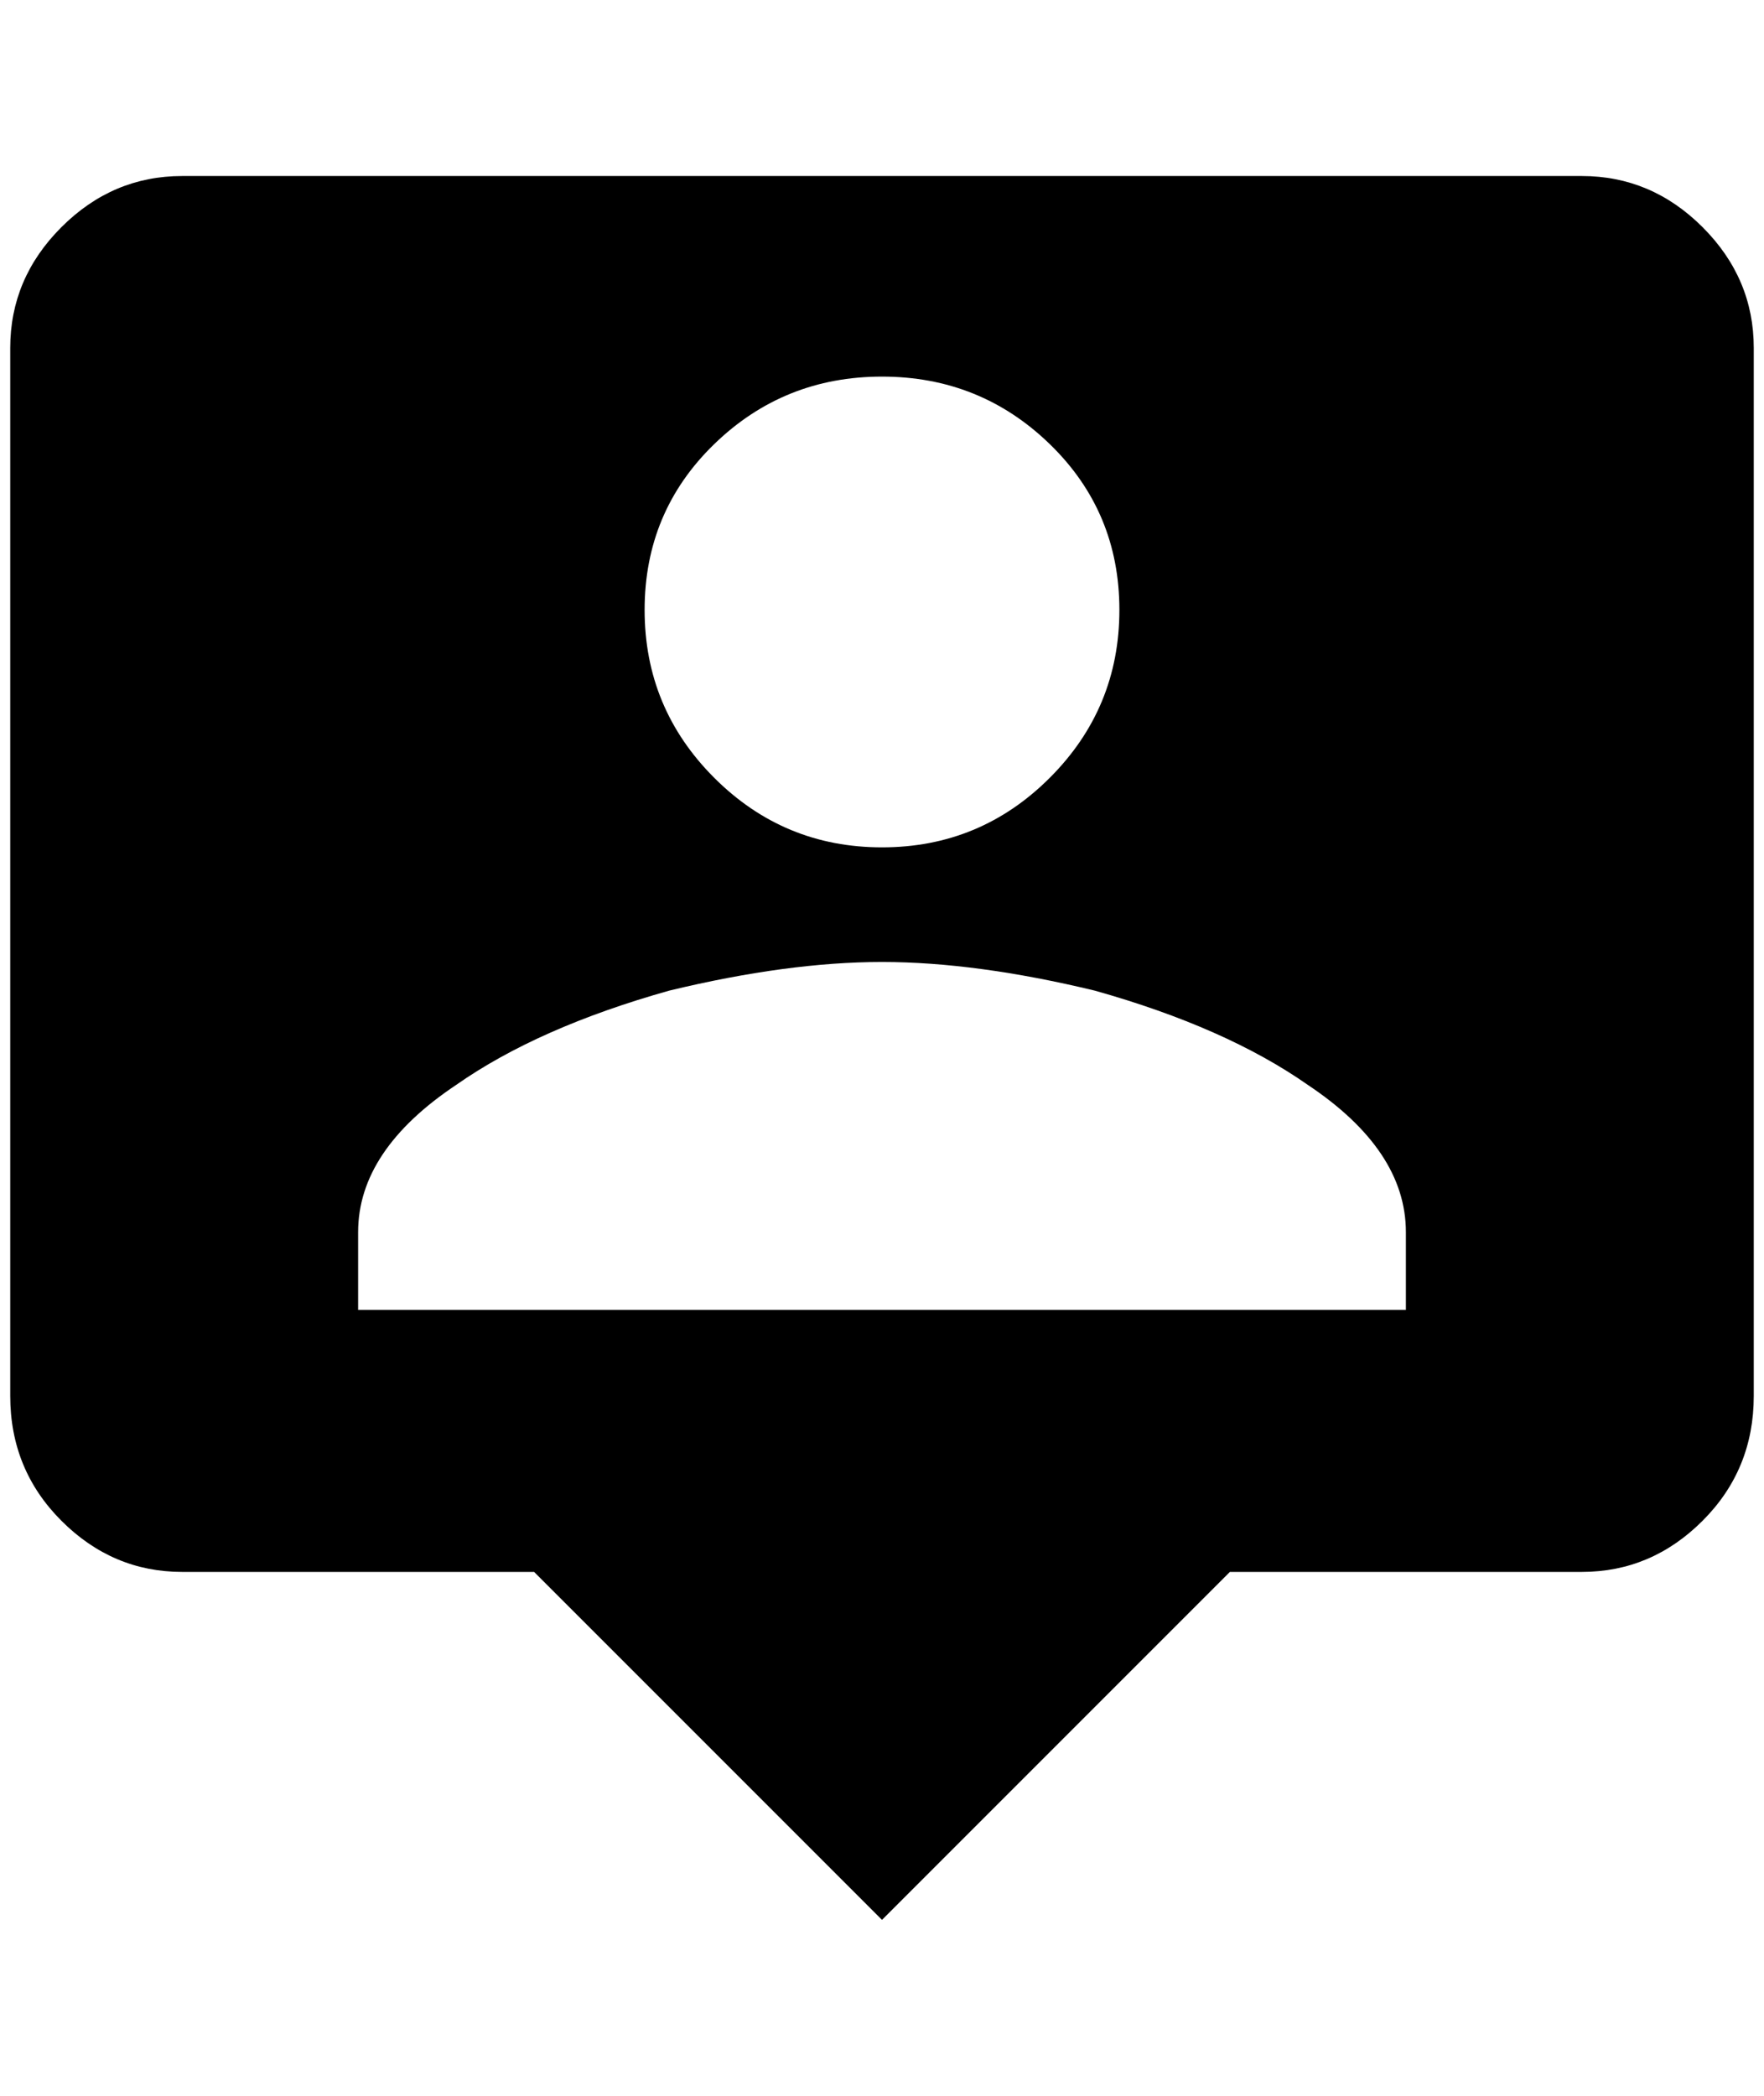 <?xml version="1.0" standalone="no"?>
<!DOCTYPE svg PUBLIC "-//W3C//DTD SVG 1.1//EN" "http://www.w3.org/Graphics/SVG/1.1/DTD/svg11.dtd" >
<svg xmlns="http://www.w3.org/2000/svg" xmlns:xlink="http://www.w3.org/1999/xlink" version="1.1" viewBox="-10 0 1724 2048">
   <path fill="currentColor"
d="M1536 172h-1368q-68 0 -118 50t-50 118v1024q0 72 50 122t118 50h344l340 340l340 -340h344q68 0 118 -50t50 -122v-1024q0 -68 -50 -118t-118 -50zM852 368q96 0 164 66t68 162t-68 164t-164 68t-164 -68t-68 -164t68 -162t164 -66zM1364 1280h-1024v-76q0 -80 96 -144
q80 -56 208 -92q116 -28 208 -28t208 28q128 36 208 92q96 64 96 144v76z" />
</svg>
